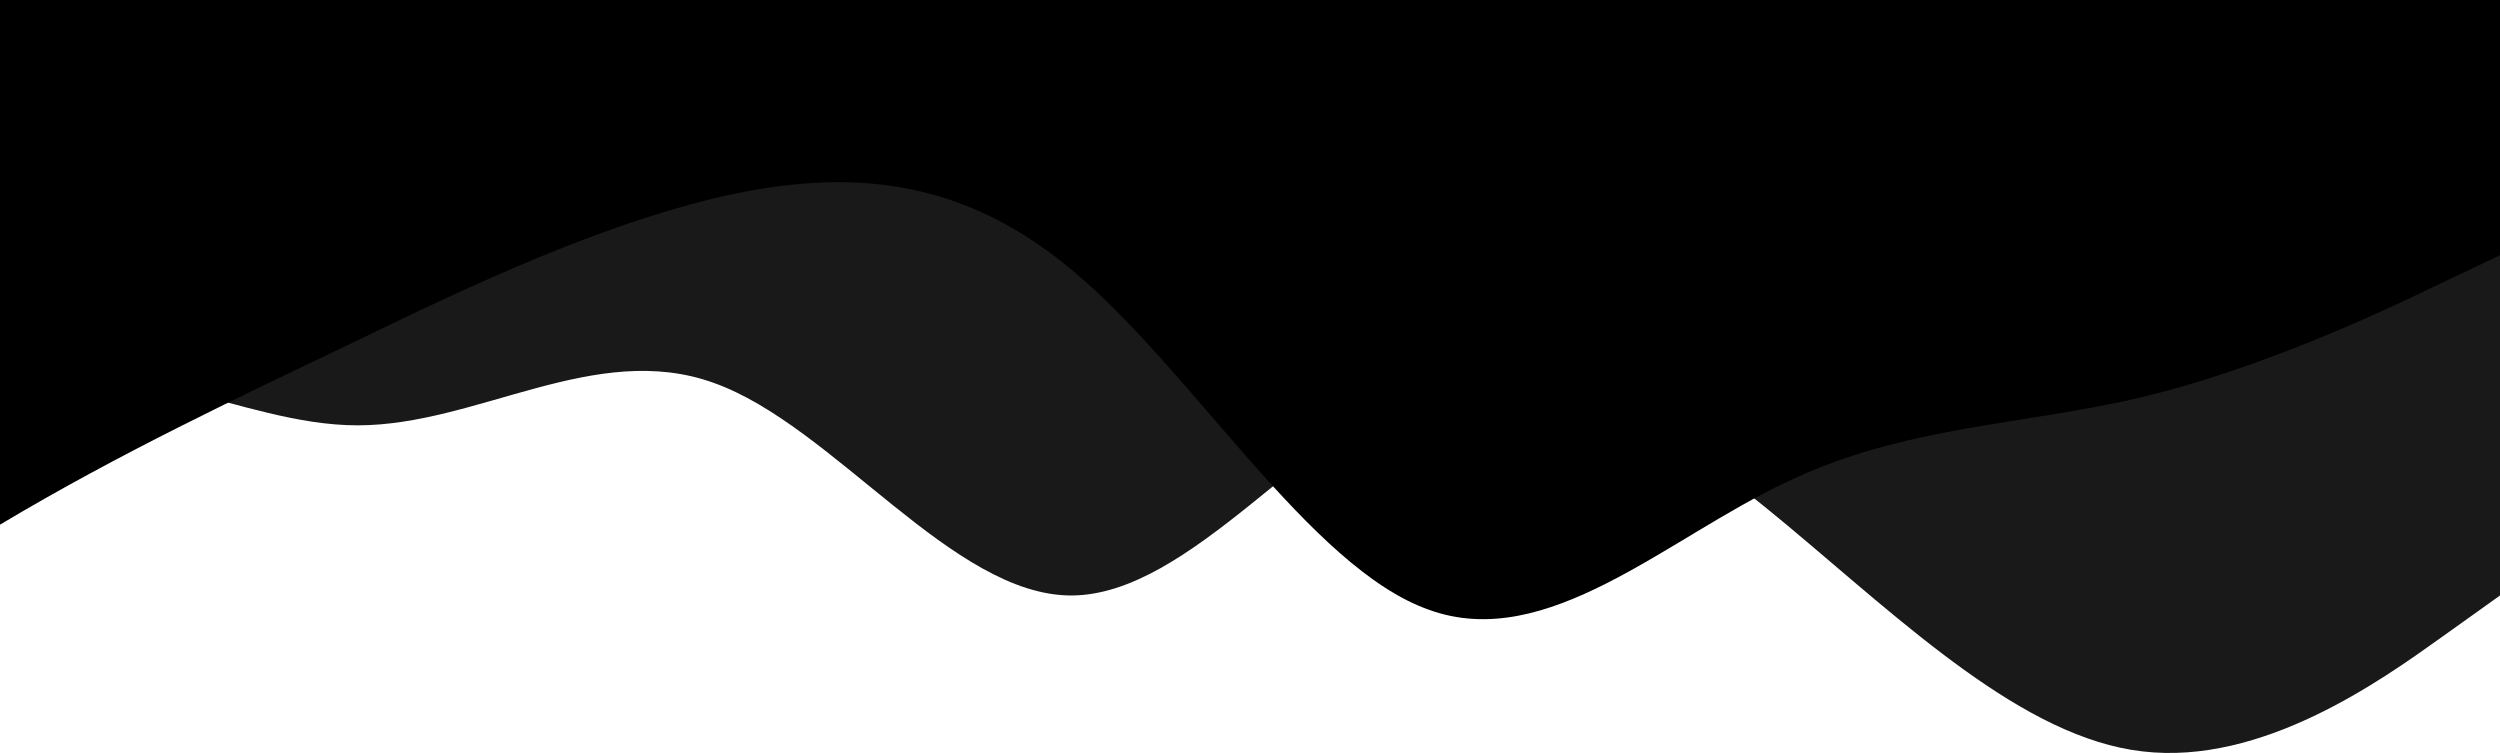 <svg
  data-name="wave2"
  viewBox="0 0 1440 433.71"
  xmlns="http://www.w3.org/2000/svg"
>
  <defs>
    <linearGradient id="gt2" x2="0" y1="1">
      <stop class="wave-first" offset="0" />
      <stop class="wave-red" offset="1" />
    </linearGradient>
    <linearGradient id="gb2" x2="0" y1="1">
      <stop class="wave-second" offset="0" />
      <stop class="wave-red" offset="1" />
    </linearGradient>
  </defs>
  <path
    d="m0,302.2c69-41.2,137.1-73.2,206-106.2,68-33,136.9-65,205-81.7,69-16.3,137.6-16.3,206,40.9,69,56.8,137.3,171.8,206,196,68,24.8,137-41.2,206-73.5,68-32.7,136.7-32.7,205-49,69-16.7,137.4-48.7,171.7-65.4l34.3-16.3V0H0v302.2Z"
    fill="url(#gt2)"
  />
  <path
    d="m0,228.7c69-32.7,137.1,16.3,206,16.3s136.9-49,205-24.5c69,24.5,137.6,122.5,206,122.5s137.3-98,206-122.5c68-24.5,137,24.5,206,81.7,68,56.8,136.7,122.8,205,130.6,69,8.2,137.4-40.8,171.7-65.3l34.3-24.5V0H0v228.7Z"
    fill="url(#gb2)"
    opacity=".9"
  />
</svg>
